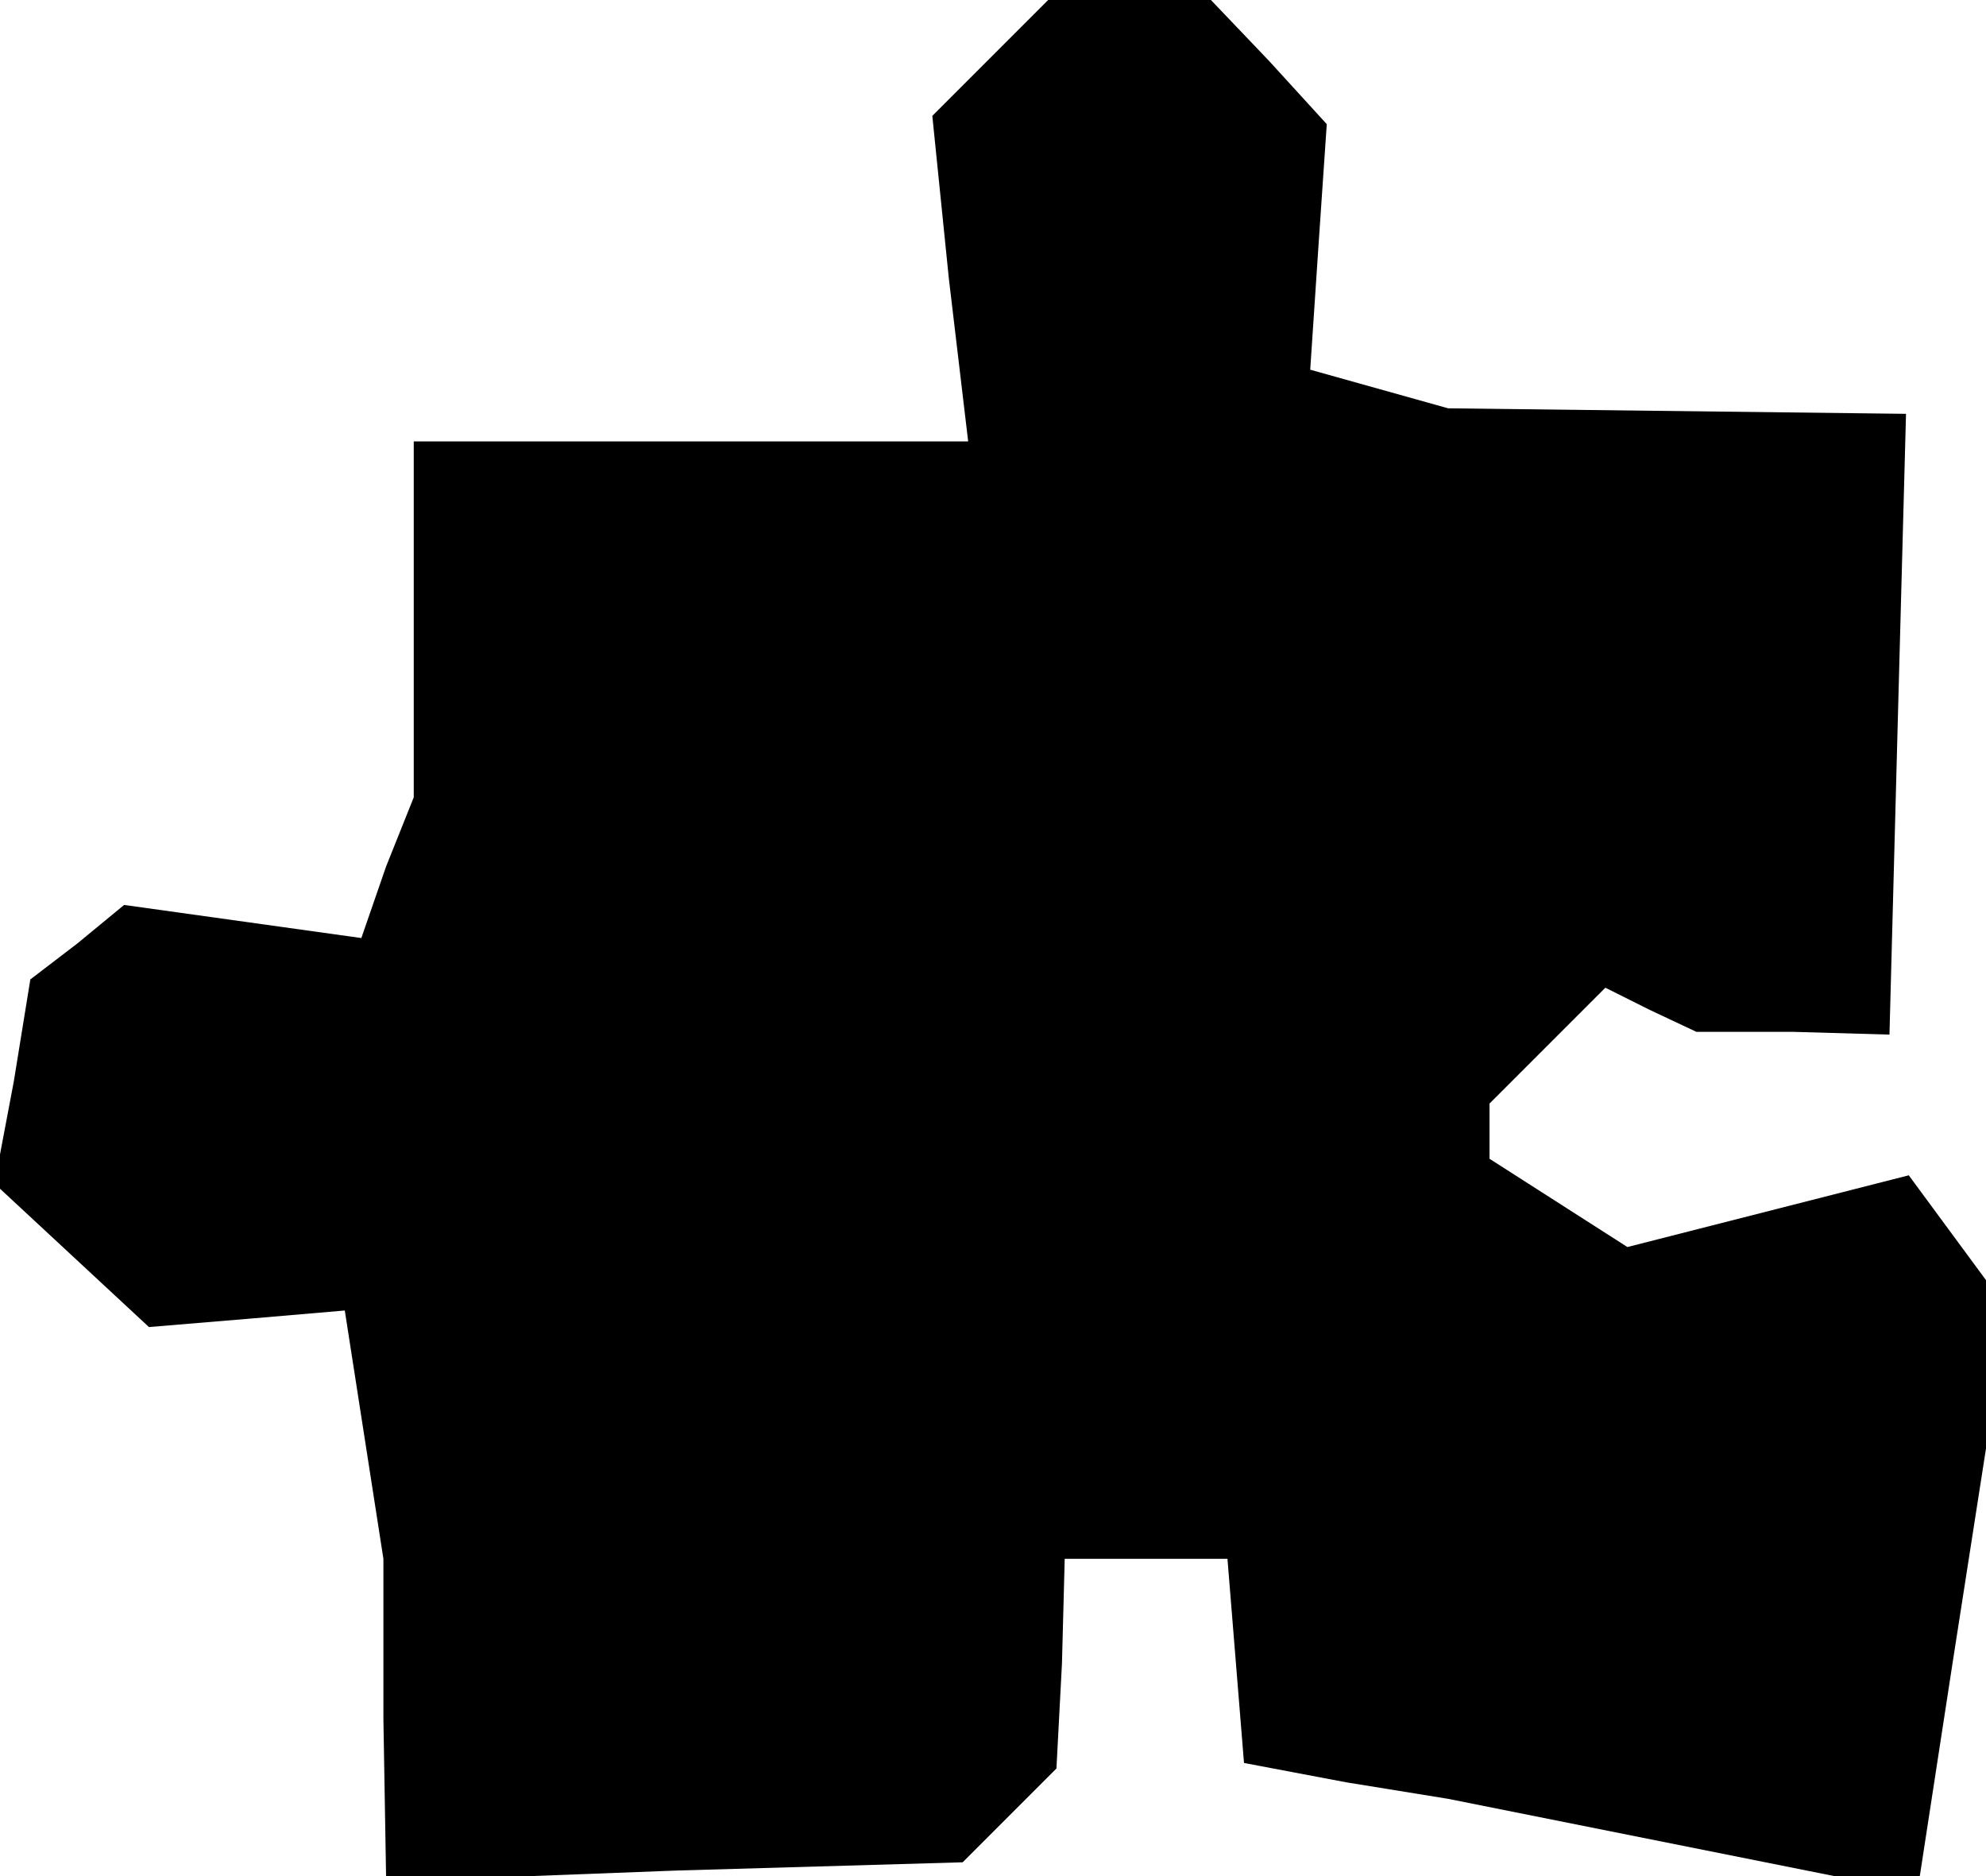 <?xml version="1.0" standalone="no"?>
<!DOCTYPE svg PUBLIC "-//W3C//DTD SVG 20010904//EN"
 "http://www.w3.org/TR/2001/REC-SVG-20010904/DTD/svg10.dtd">
<svg version="1.0" xmlns="http://www.w3.org/2000/svg"
 width="72pt" height="68pt" viewBox="0 0 72 68"
 preserveAspectRatio="xMidYMid meet">
<g transform="translate(0,68) scale(0.1,-0.1)"
fill="#000000" stroke="none">
<path d="M359 659 l-21 -21 6 -59 7 -59 -101 0 -100 0 0 -64 0 -65 -10 -25 -9
-26 -43 6 -43 6 -17 -14 -17 -13 -6 -37 -7 -37 28 -26 28 -26 36 3 35 3 7 -45
7 -45 0 -58 1 -59 105 4 104 3 17 17 17 17 2 38 1 38 29 0 30 0 3 -37 3 -37
37 -7 37 -6 70 -14 70 -14 15 0 16 0 12 78 12 77 0 31 0 30 -14 19 -14 19 -51
-13 -51 -13 -25 16 -25 16 0 10 0 10 21 21 21 21 16 -8 17 -8 35 0 35 -1 3
113 3 112 -83 1 -83 1 -25 7 -25 7 3 45 3 44 -21 23 -21 22 -29 0 -30 0 -21
-21z"/>
</g>
</svg>
